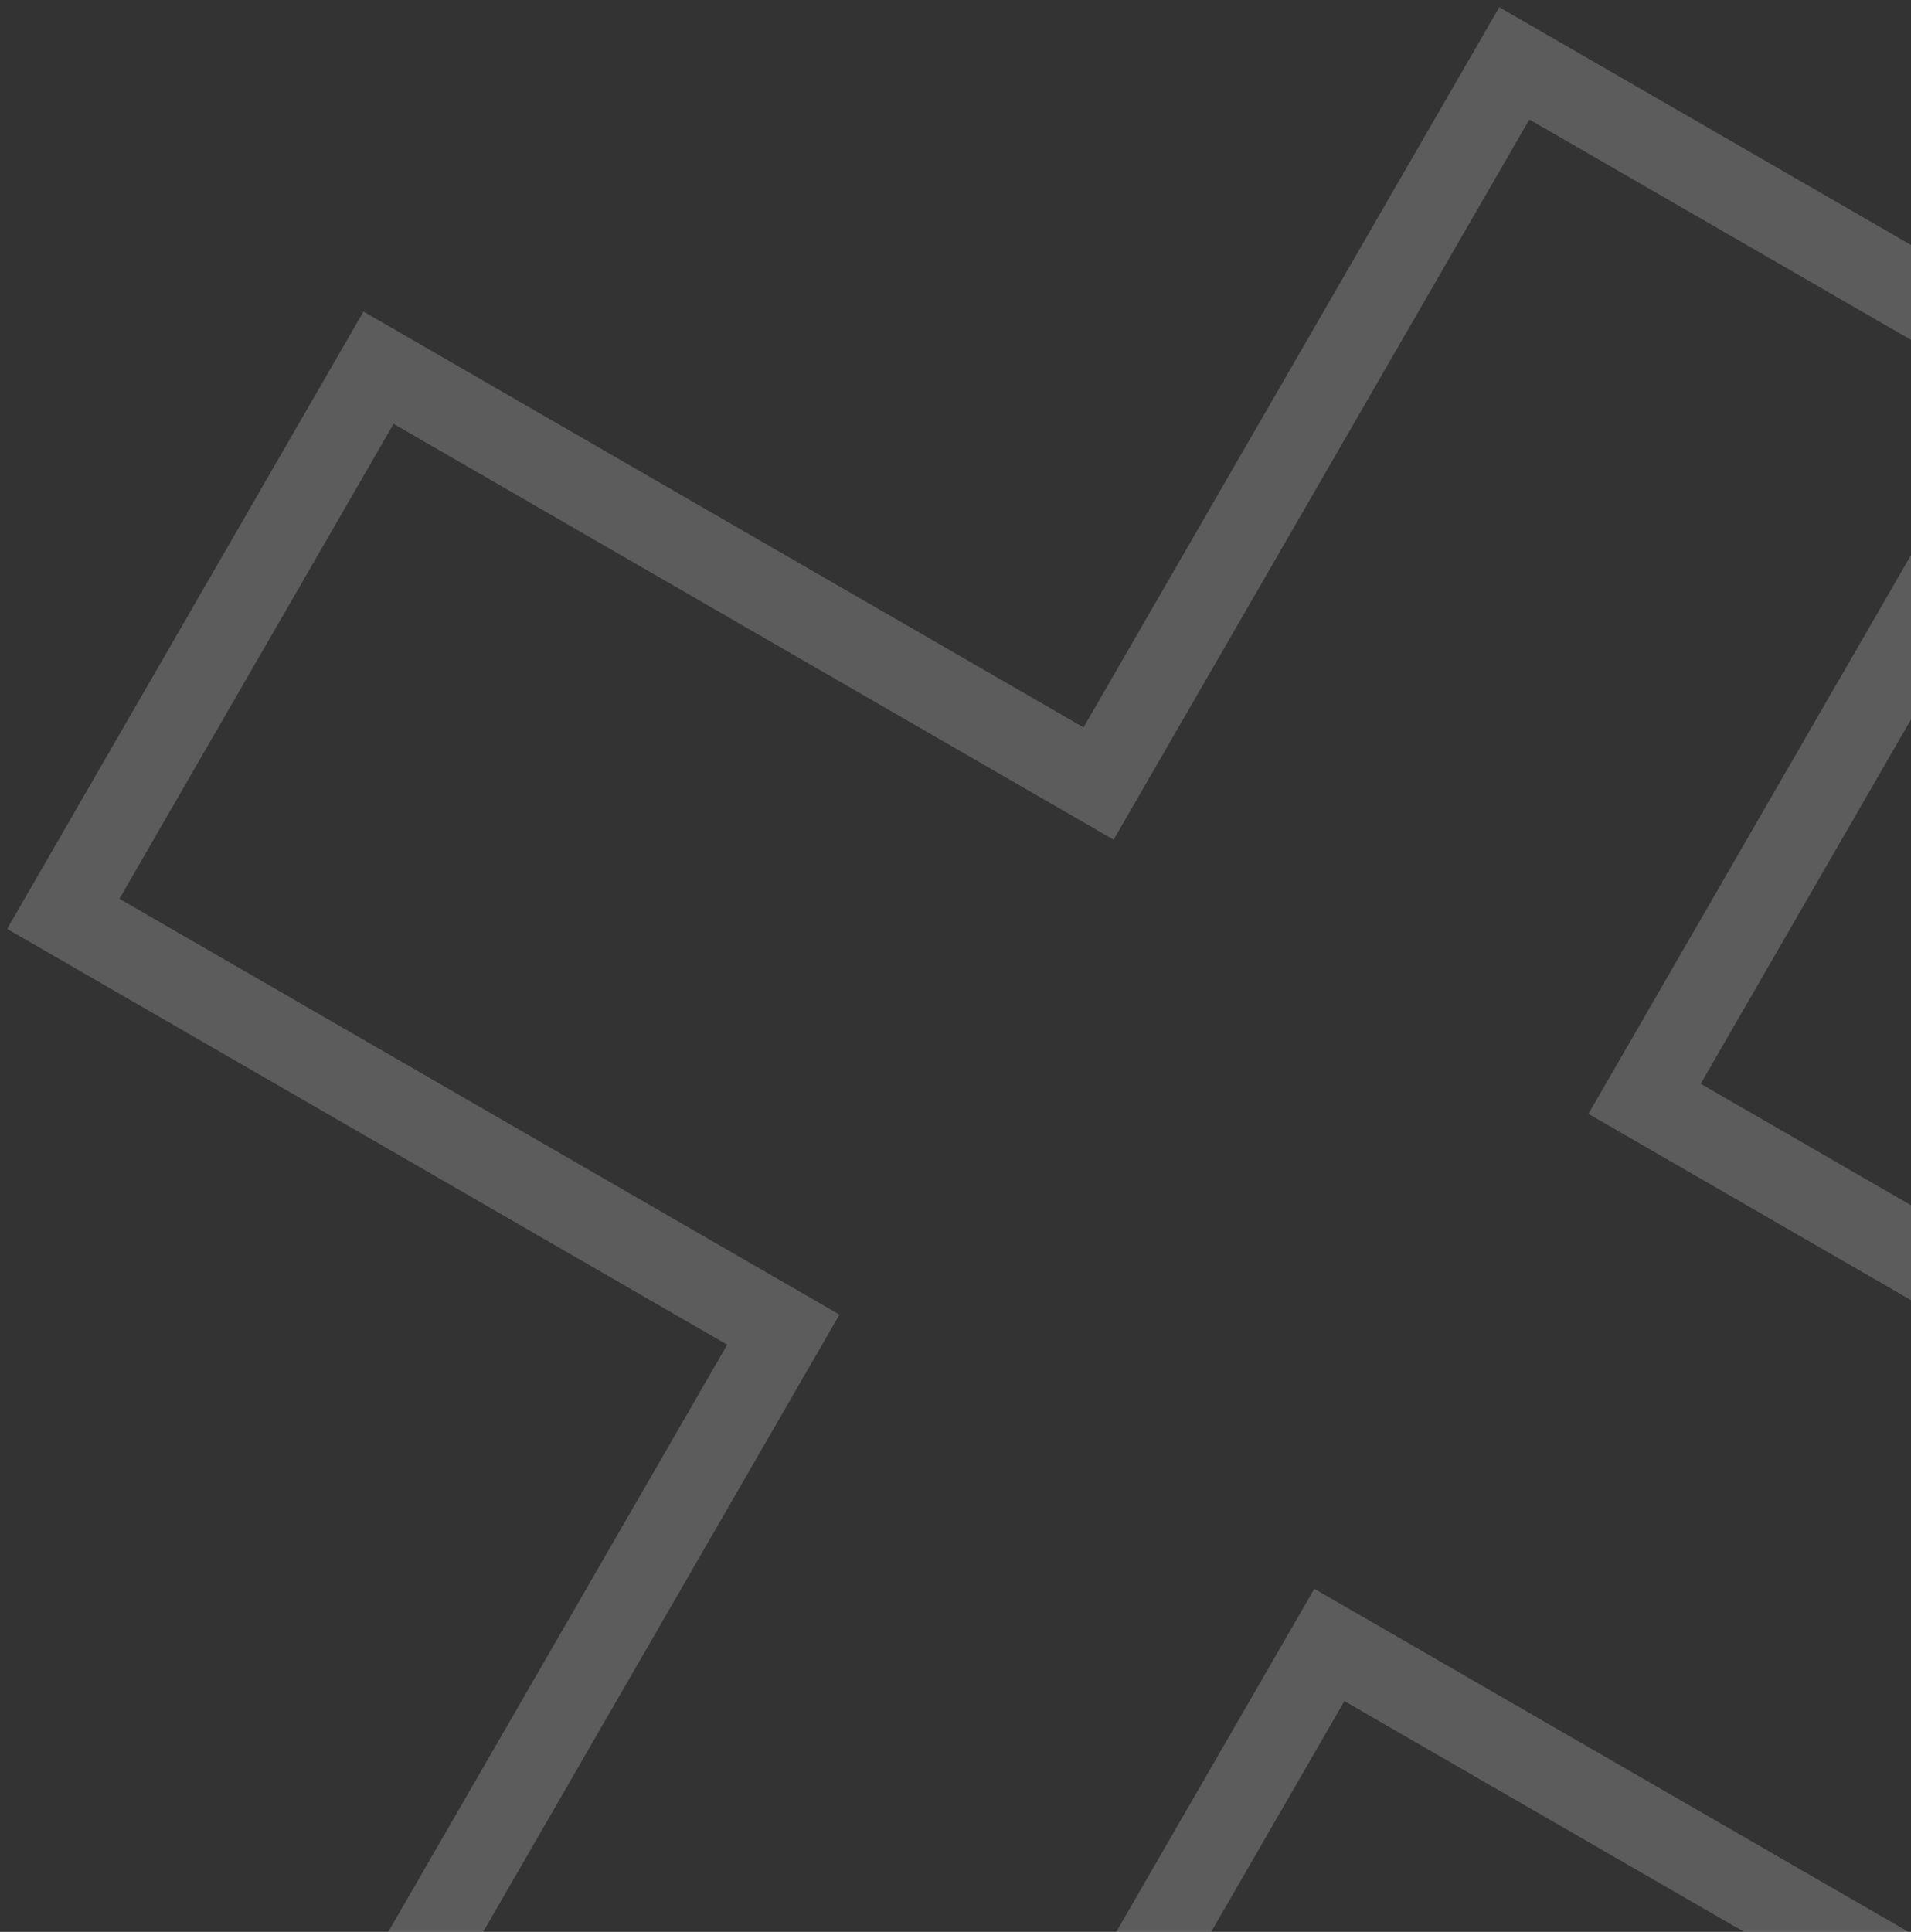 <svg width="93" height="94" viewBox="0 0 93 94" fill="none" xmlns="http://www.w3.org/2000/svg">
<rect x="0" y="0" width="93" height="94" fill="#333333" stroke="none"/>
<path opacity="0.2" d="M54.463 36.392L73.695 3.082L100.267 18.423L81.035 51.733L80.035 53.465L81.767 54.465L115.077 73.697L99.736 100.269L66.426 81.037L64.694 80.037L63.694 81.77L44.462 115.08L17.89 99.738L37.122 66.428L38.122 64.696L36.39 63.696L3.079 44.465L18.421 17.892L51.731 37.124L53.463 38.124L54.463 36.392Z" stroke="white" stroke-width="4"/>
</svg>
